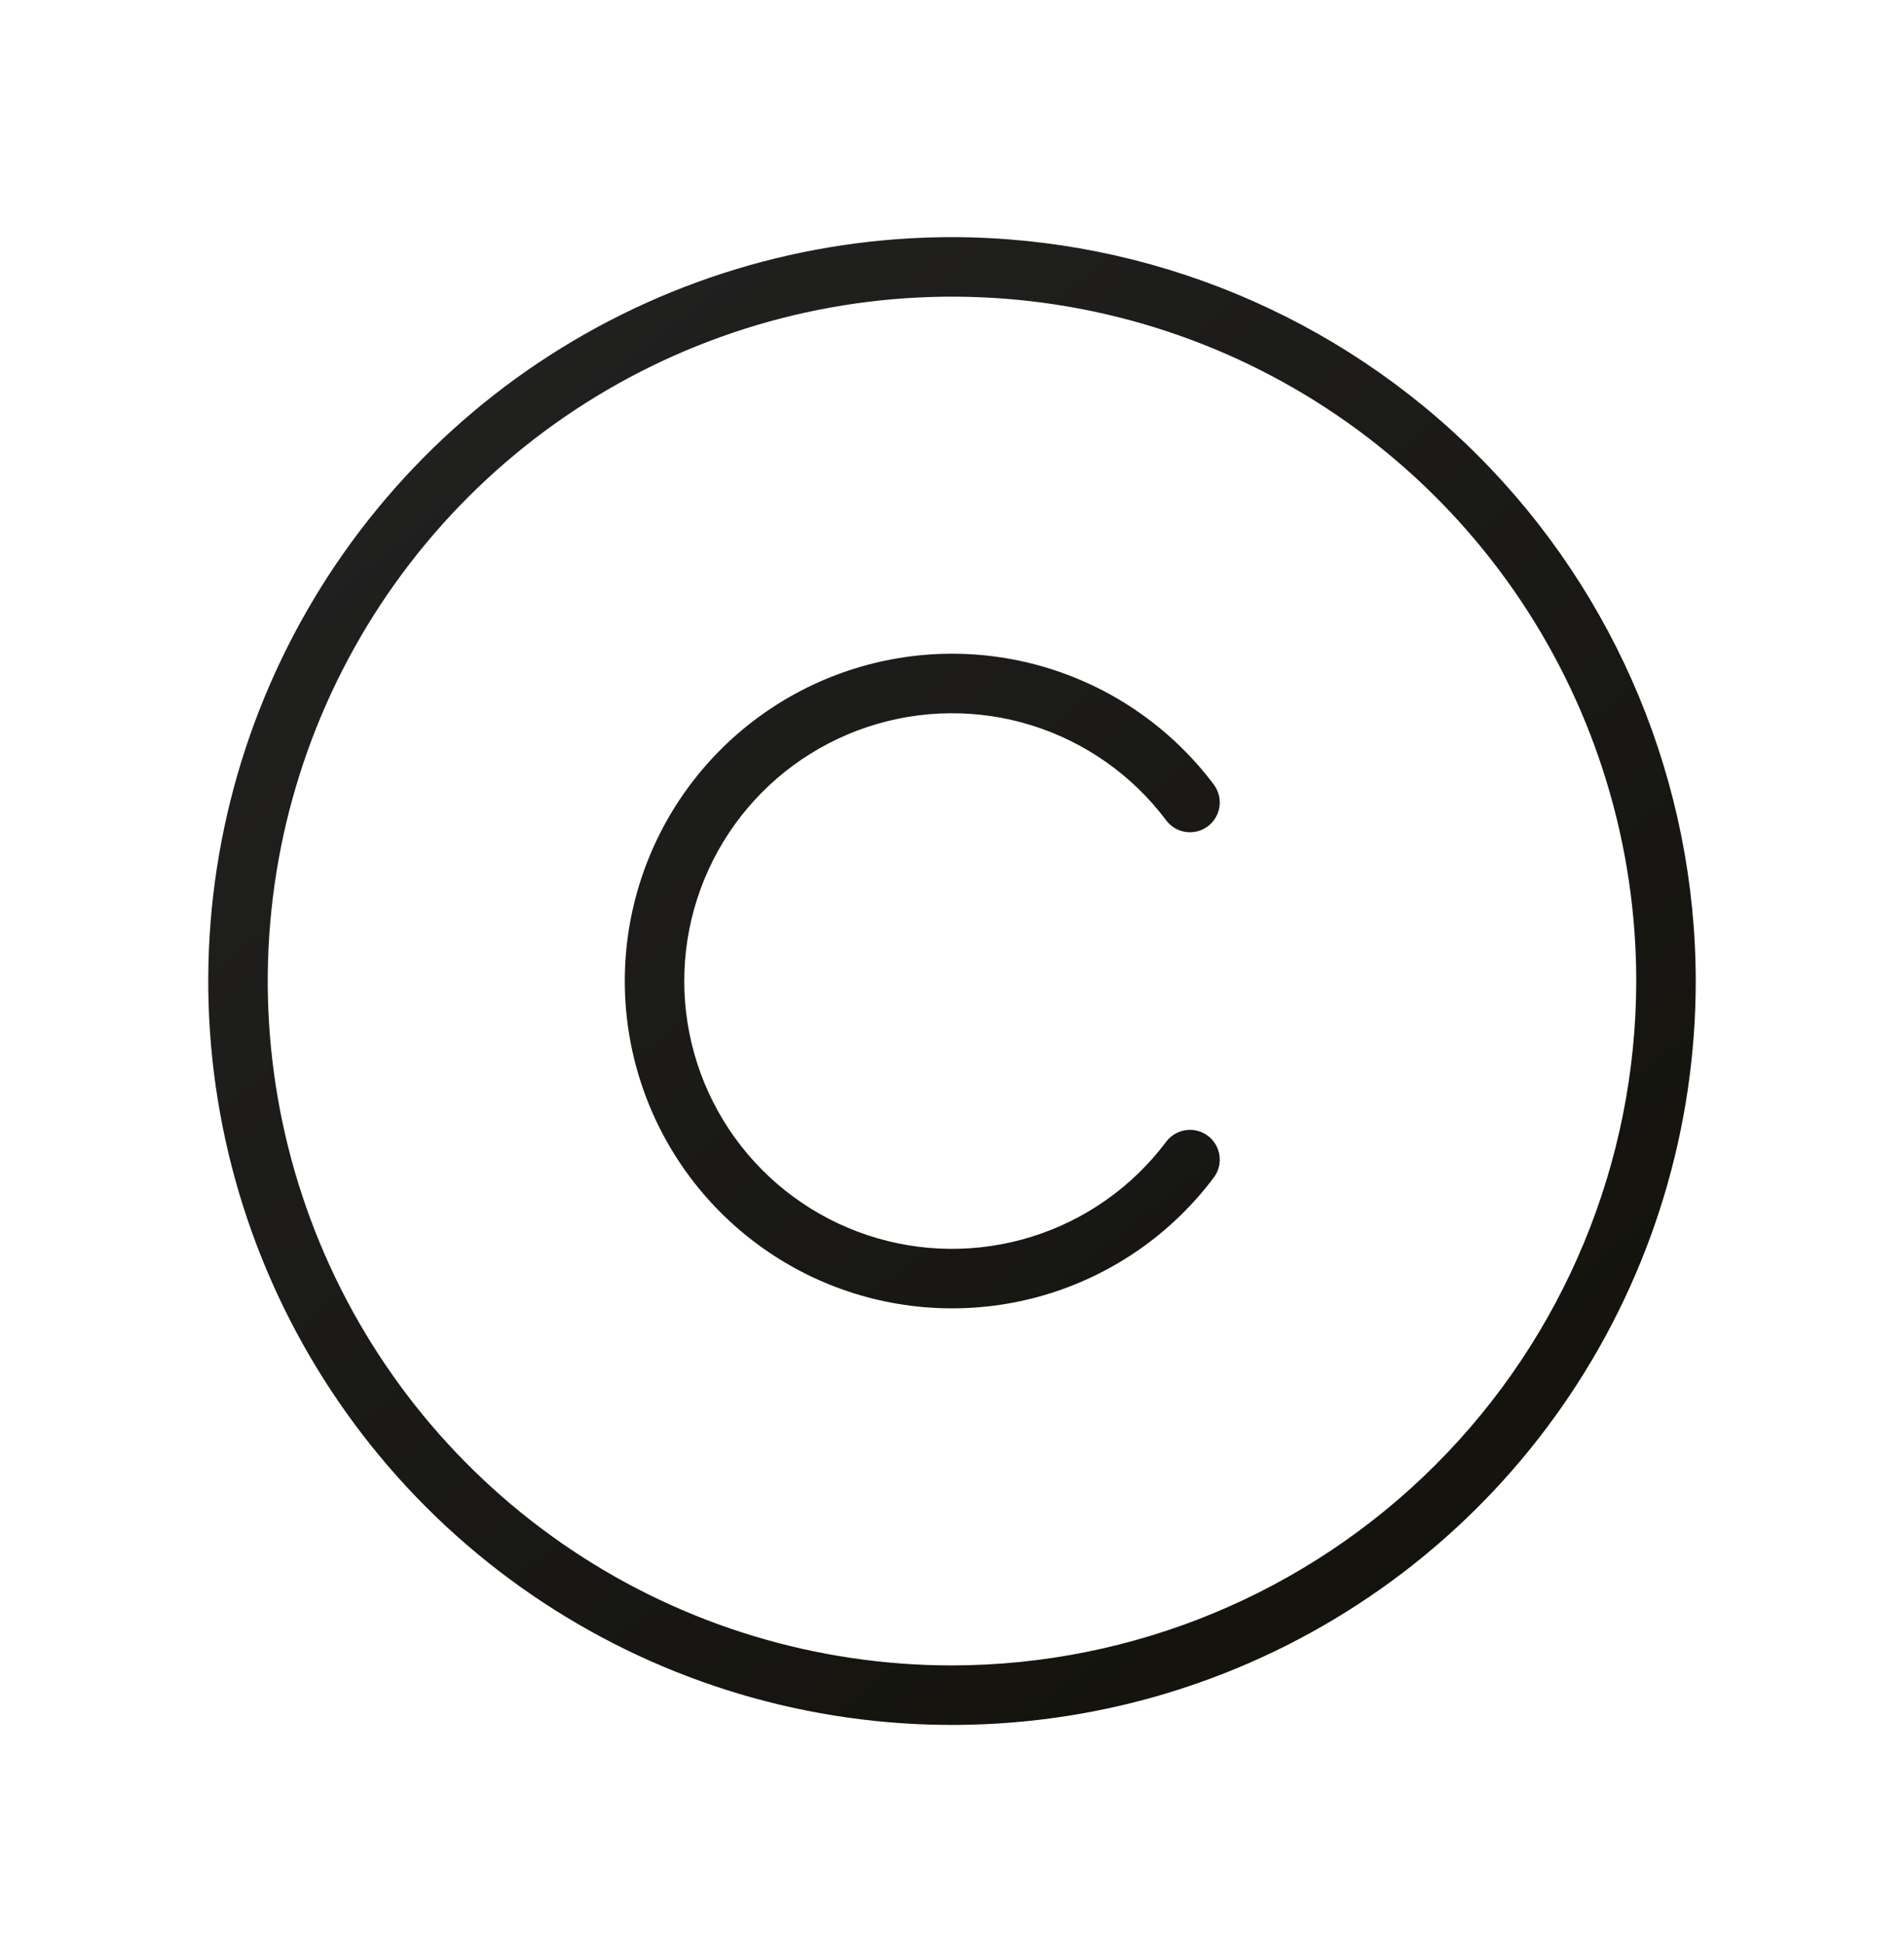 <svg width="48" height="49" viewBox="0 0 48 49" fill="none" xmlns="http://www.w3.org/2000/svg">
<path d="M24 5.977C20.292 5.977 16.666 7.077 13.583 9.137C10.5 11.197 8.096 14.126 6.677 17.552C5.258 20.978 4.887 24.748 5.61 28.385C6.334 32.022 8.12 35.363 10.742 37.986C13.364 40.608 16.705 42.394 20.342 43.117C23.979 43.84 27.749 43.469 31.175 42.05C34.601 40.631 37.53 38.228 39.59 35.144C41.65 32.061 42.75 28.436 42.75 24.727C42.745 19.756 40.767 14.99 37.252 11.475C33.737 7.96 28.971 5.983 24 5.977ZM24 41.977C20.588 41.977 17.253 40.966 14.416 39.07C11.58 37.175 9.369 34.481 8.063 31.329C6.757 28.177 6.416 24.708 7.081 21.362C7.747 18.016 9.39 14.942 11.802 12.53C14.215 10.117 17.288 8.474 20.635 7.809C23.981 7.143 27.449 7.485 30.601 8.79C33.753 10.096 36.447 12.307 38.343 15.144C40.238 17.98 41.25 21.316 41.25 24.727C41.245 29.301 39.426 33.685 36.192 36.919C32.958 40.153 28.573 41.972 24 41.977ZM30.6 29.679C29.561 31.064 28.112 32.087 26.46 32.603C24.807 33.118 23.034 33.101 21.391 32.554C19.749 32.006 18.321 30.955 17.308 29.551C16.296 28.146 15.751 26.459 15.751 24.727C15.751 22.996 16.296 21.308 17.308 19.904C18.321 18.499 19.749 17.449 21.391 16.901C23.034 16.353 24.807 16.336 26.46 16.852C28.112 17.368 29.561 18.391 30.6 19.775C30.659 19.854 30.702 19.944 30.727 20.039C30.752 20.135 30.757 20.234 30.743 20.332C30.729 20.429 30.696 20.523 30.646 20.608C30.596 20.693 30.53 20.767 30.451 20.826C30.372 20.886 30.282 20.929 30.187 20.953C30.092 20.978 29.992 20.983 29.895 20.97C29.797 20.956 29.703 20.923 29.618 20.873C29.533 20.822 29.459 20.756 29.4 20.677C28.55 19.544 27.365 18.707 26.013 18.284C24.66 17.862 23.209 17.876 21.866 18.324C20.521 18.772 19.352 19.631 18.524 20.78C17.696 21.93 17.25 23.311 17.25 24.727C17.25 26.144 17.696 27.525 18.524 28.674C19.352 29.823 20.521 30.683 21.866 31.131C23.209 31.579 24.66 31.593 26.013 31.17C27.365 30.748 28.55 29.911 29.4 28.777C29.52 28.618 29.698 28.513 29.895 28.485C30.092 28.457 30.292 28.509 30.451 28.628C30.61 28.748 30.715 28.926 30.743 29.123C30.771 29.32 30.72 29.52 30.6 29.679Z" fill="url(#paint0_linear_177_408)"/>
<defs>
<linearGradient id="paint0_linear_177_408" x1="9.156" y1="5.453" x2="38.638" y2="42.471" gradientUnits="userSpaceOnUse">
<stop stop-color="#222222"/>
<stop offset="1" stop-color="#12110B"/>
</linearGradient>
</defs>
</svg>
